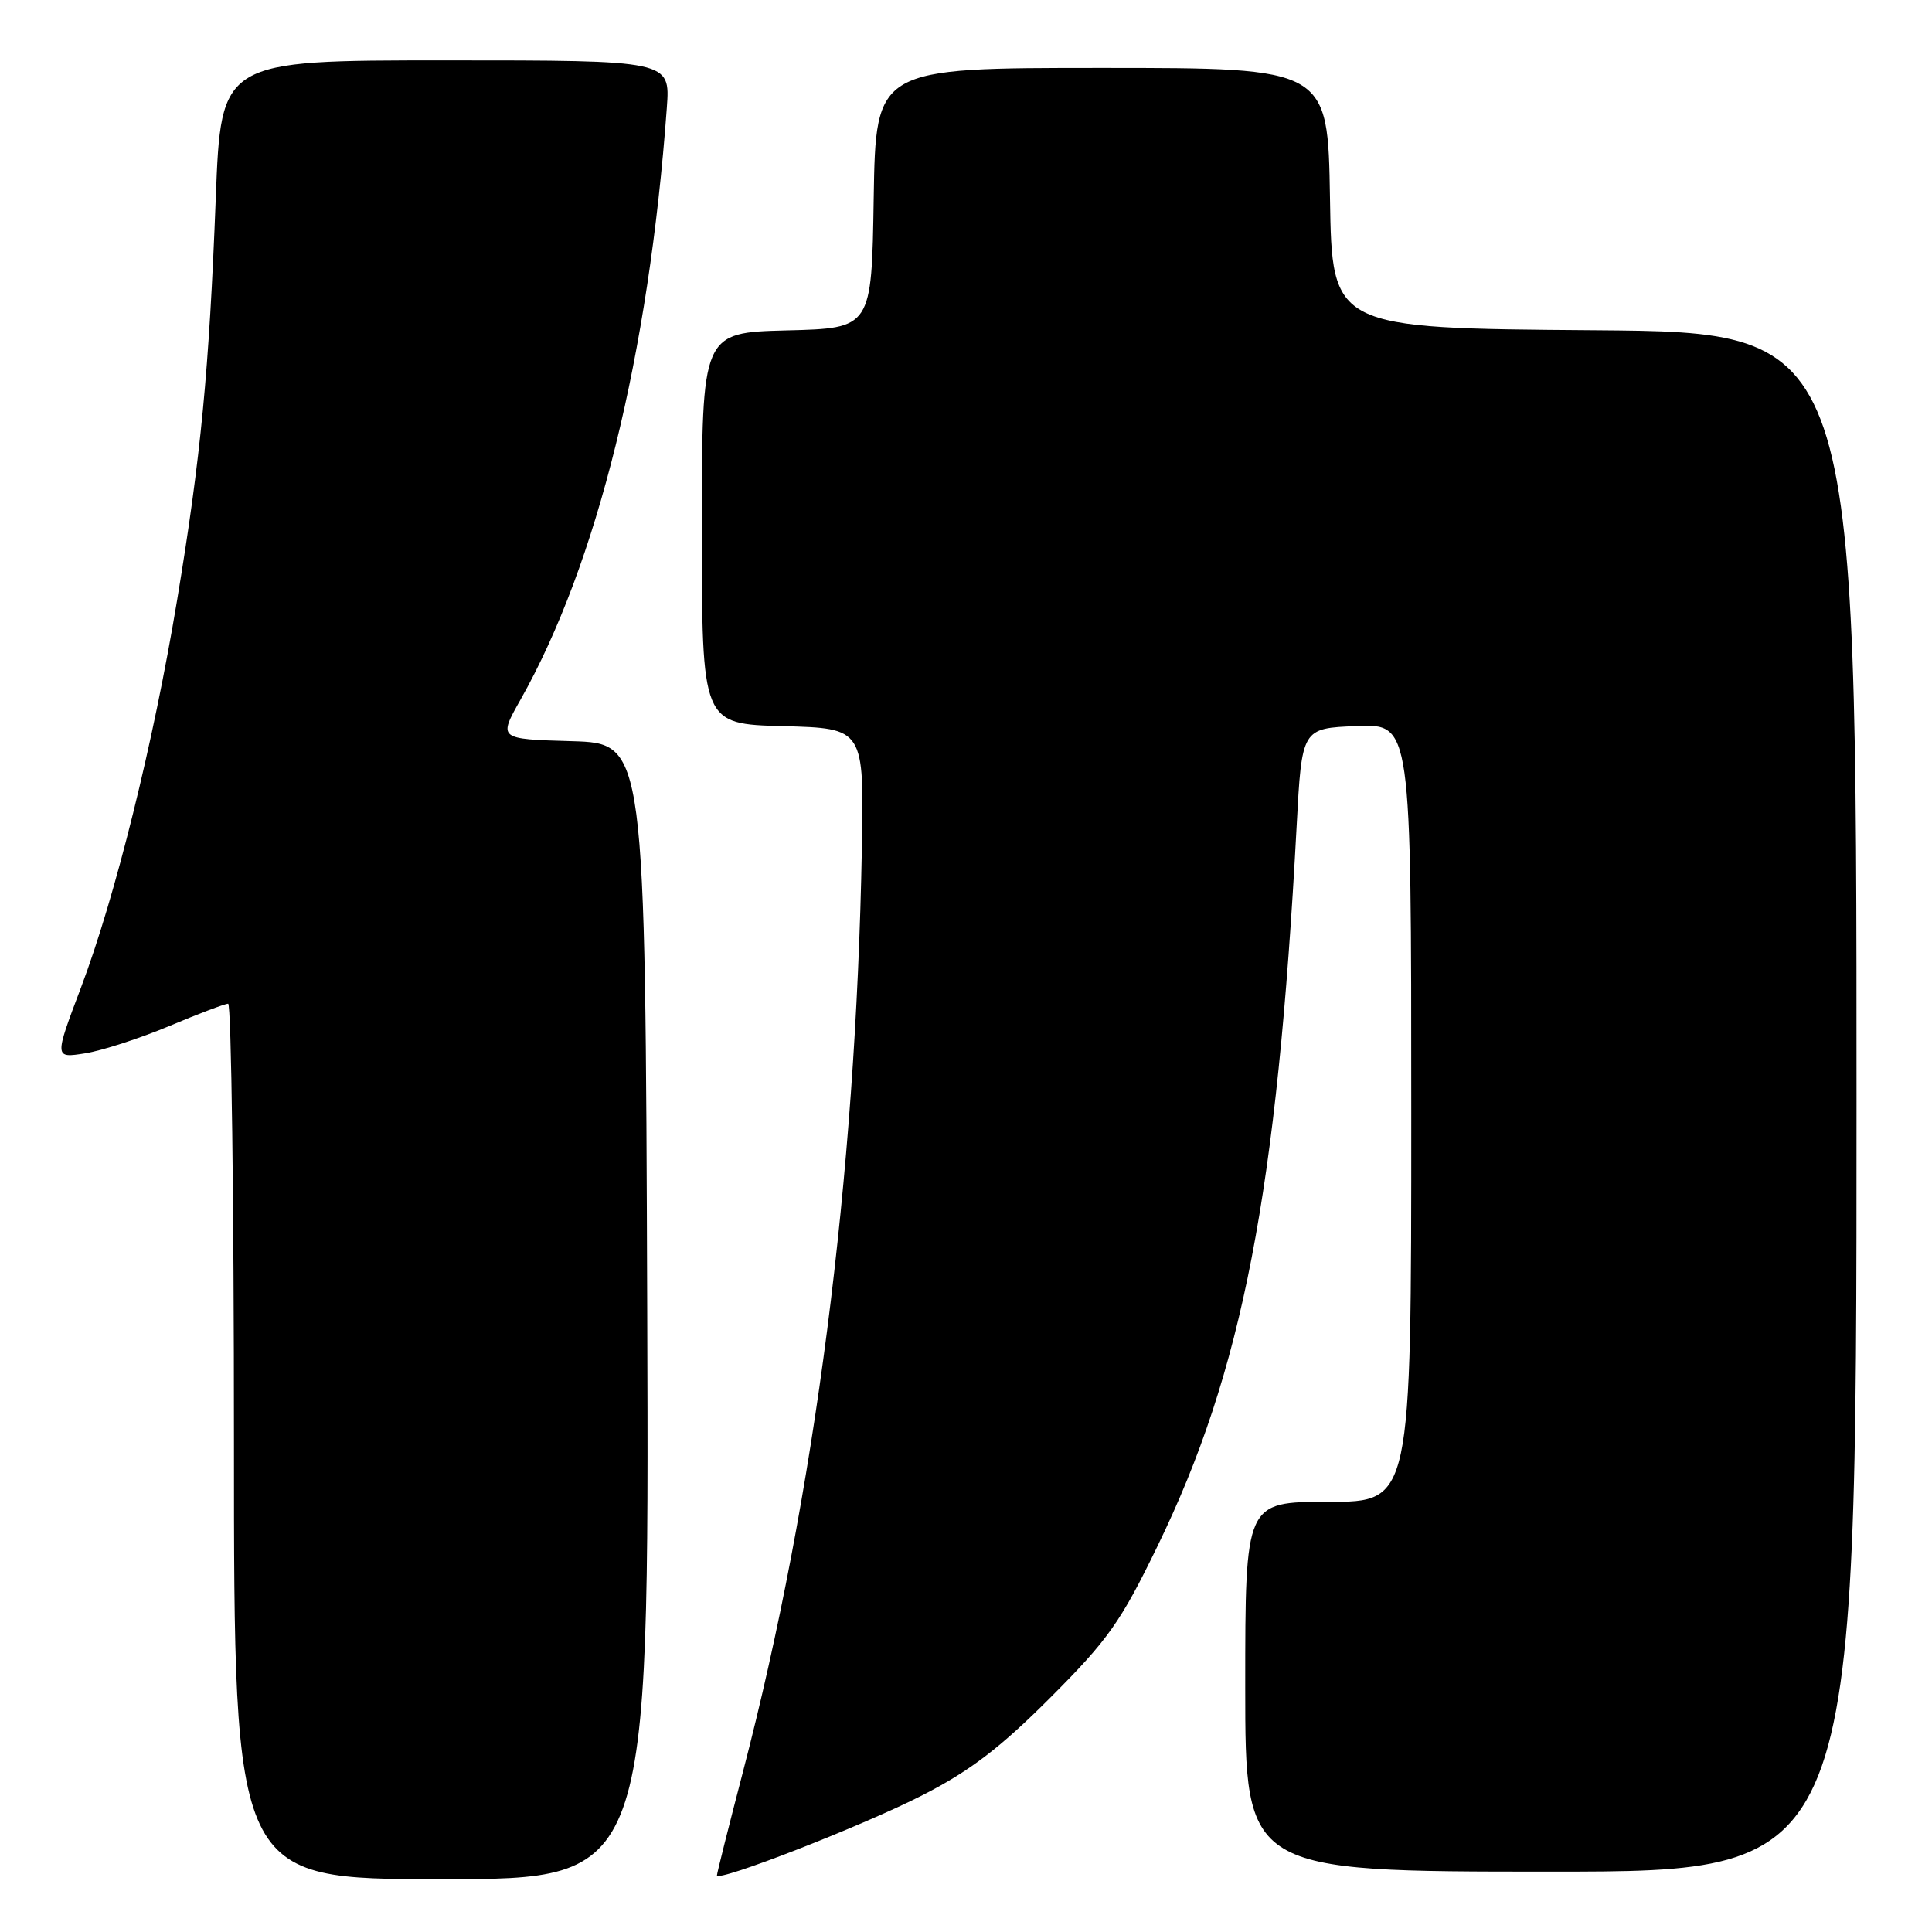 <?xml version="1.0" encoding="UTF-8" standalone="no"?>
<!DOCTYPE svg PUBLIC "-//W3C//DTD SVG 1.1//EN" "http://www.w3.org/Graphics/SVG/1.1/DTD/svg11.dtd" >
<svg xmlns="http://www.w3.org/2000/svg" xmlns:xlink="http://www.w3.org/1999/xlink" version="1.1" viewBox="0 0 256 256">
 <g >
 <path fill="currentColor"
d=" M 85.76 173.75 C 85.50 98.50 85.50 98.50 75.76 98.21 C 66.02 97.93 66.02 97.93 68.97 92.71 C 79.12 74.73 85.98 46.95 88.36 14.25 C 88.81 8.00 88.81 8.00 59.05 8.00 C 29.29 8.00 29.29 8.00 28.59 26.25 C 27.71 49.11 26.62 60.52 23.47 79.50 C 20.33 98.45 15.29 118.80 10.73 130.86 C 7.19 140.22 7.19 140.22 11.29 139.57 C 13.54 139.21 18.55 137.58 22.42 135.96 C 26.29 134.33 29.81 133.00 30.23 133.00 C 30.65 133.00 31.00 159.10 31.00 191.00 C 31.00 249.00 31.00 249.00 58.51 249.00 C 86.01 249.00 86.01 249.00 85.76 173.75 Z  M 122.30 237.84 C 128.55 234.64 132.56 231.57 139.17 224.95 C 146.82 217.29 148.49 214.93 153.37 204.88 C 164.64 181.72 169.23 157.94 171.81 109.50 C 172.50 96.50 172.50 96.50 179.75 96.21 C 187.00 95.91 187.00 95.91 187.00 147.46 C 187.00 199.00 187.00 199.00 176.00 199.00 C 165.00 199.00 165.00 199.00 165.00 223.50 C 165.00 248.00 165.00 248.00 205.50 248.00 C 246.00 248.00 246.00 248.00 246.00 146.01 C 246.00 44.03 246.00 44.03 211.25 43.76 C 176.50 43.50 176.50 43.50 176.23 26.25 C 175.95 9.00 175.95 9.00 146.00 9.00 C 116.05 9.00 116.05 9.00 115.77 26.25 C 115.50 43.50 115.50 43.50 104.25 43.78 C 93.00 44.07 93.00 44.07 93.00 70.00 C 93.00 95.93 93.00 95.93 103.75 96.22 C 114.50 96.50 114.50 96.50 114.20 112.50 C 113.40 156.13 107.99 198.10 98.45 234.76 C 96.55 242.05 95.00 248.22 95.00 248.49 C 95.00 249.46 114.38 241.91 122.30 237.84 Z "/>
</g>
</svg>